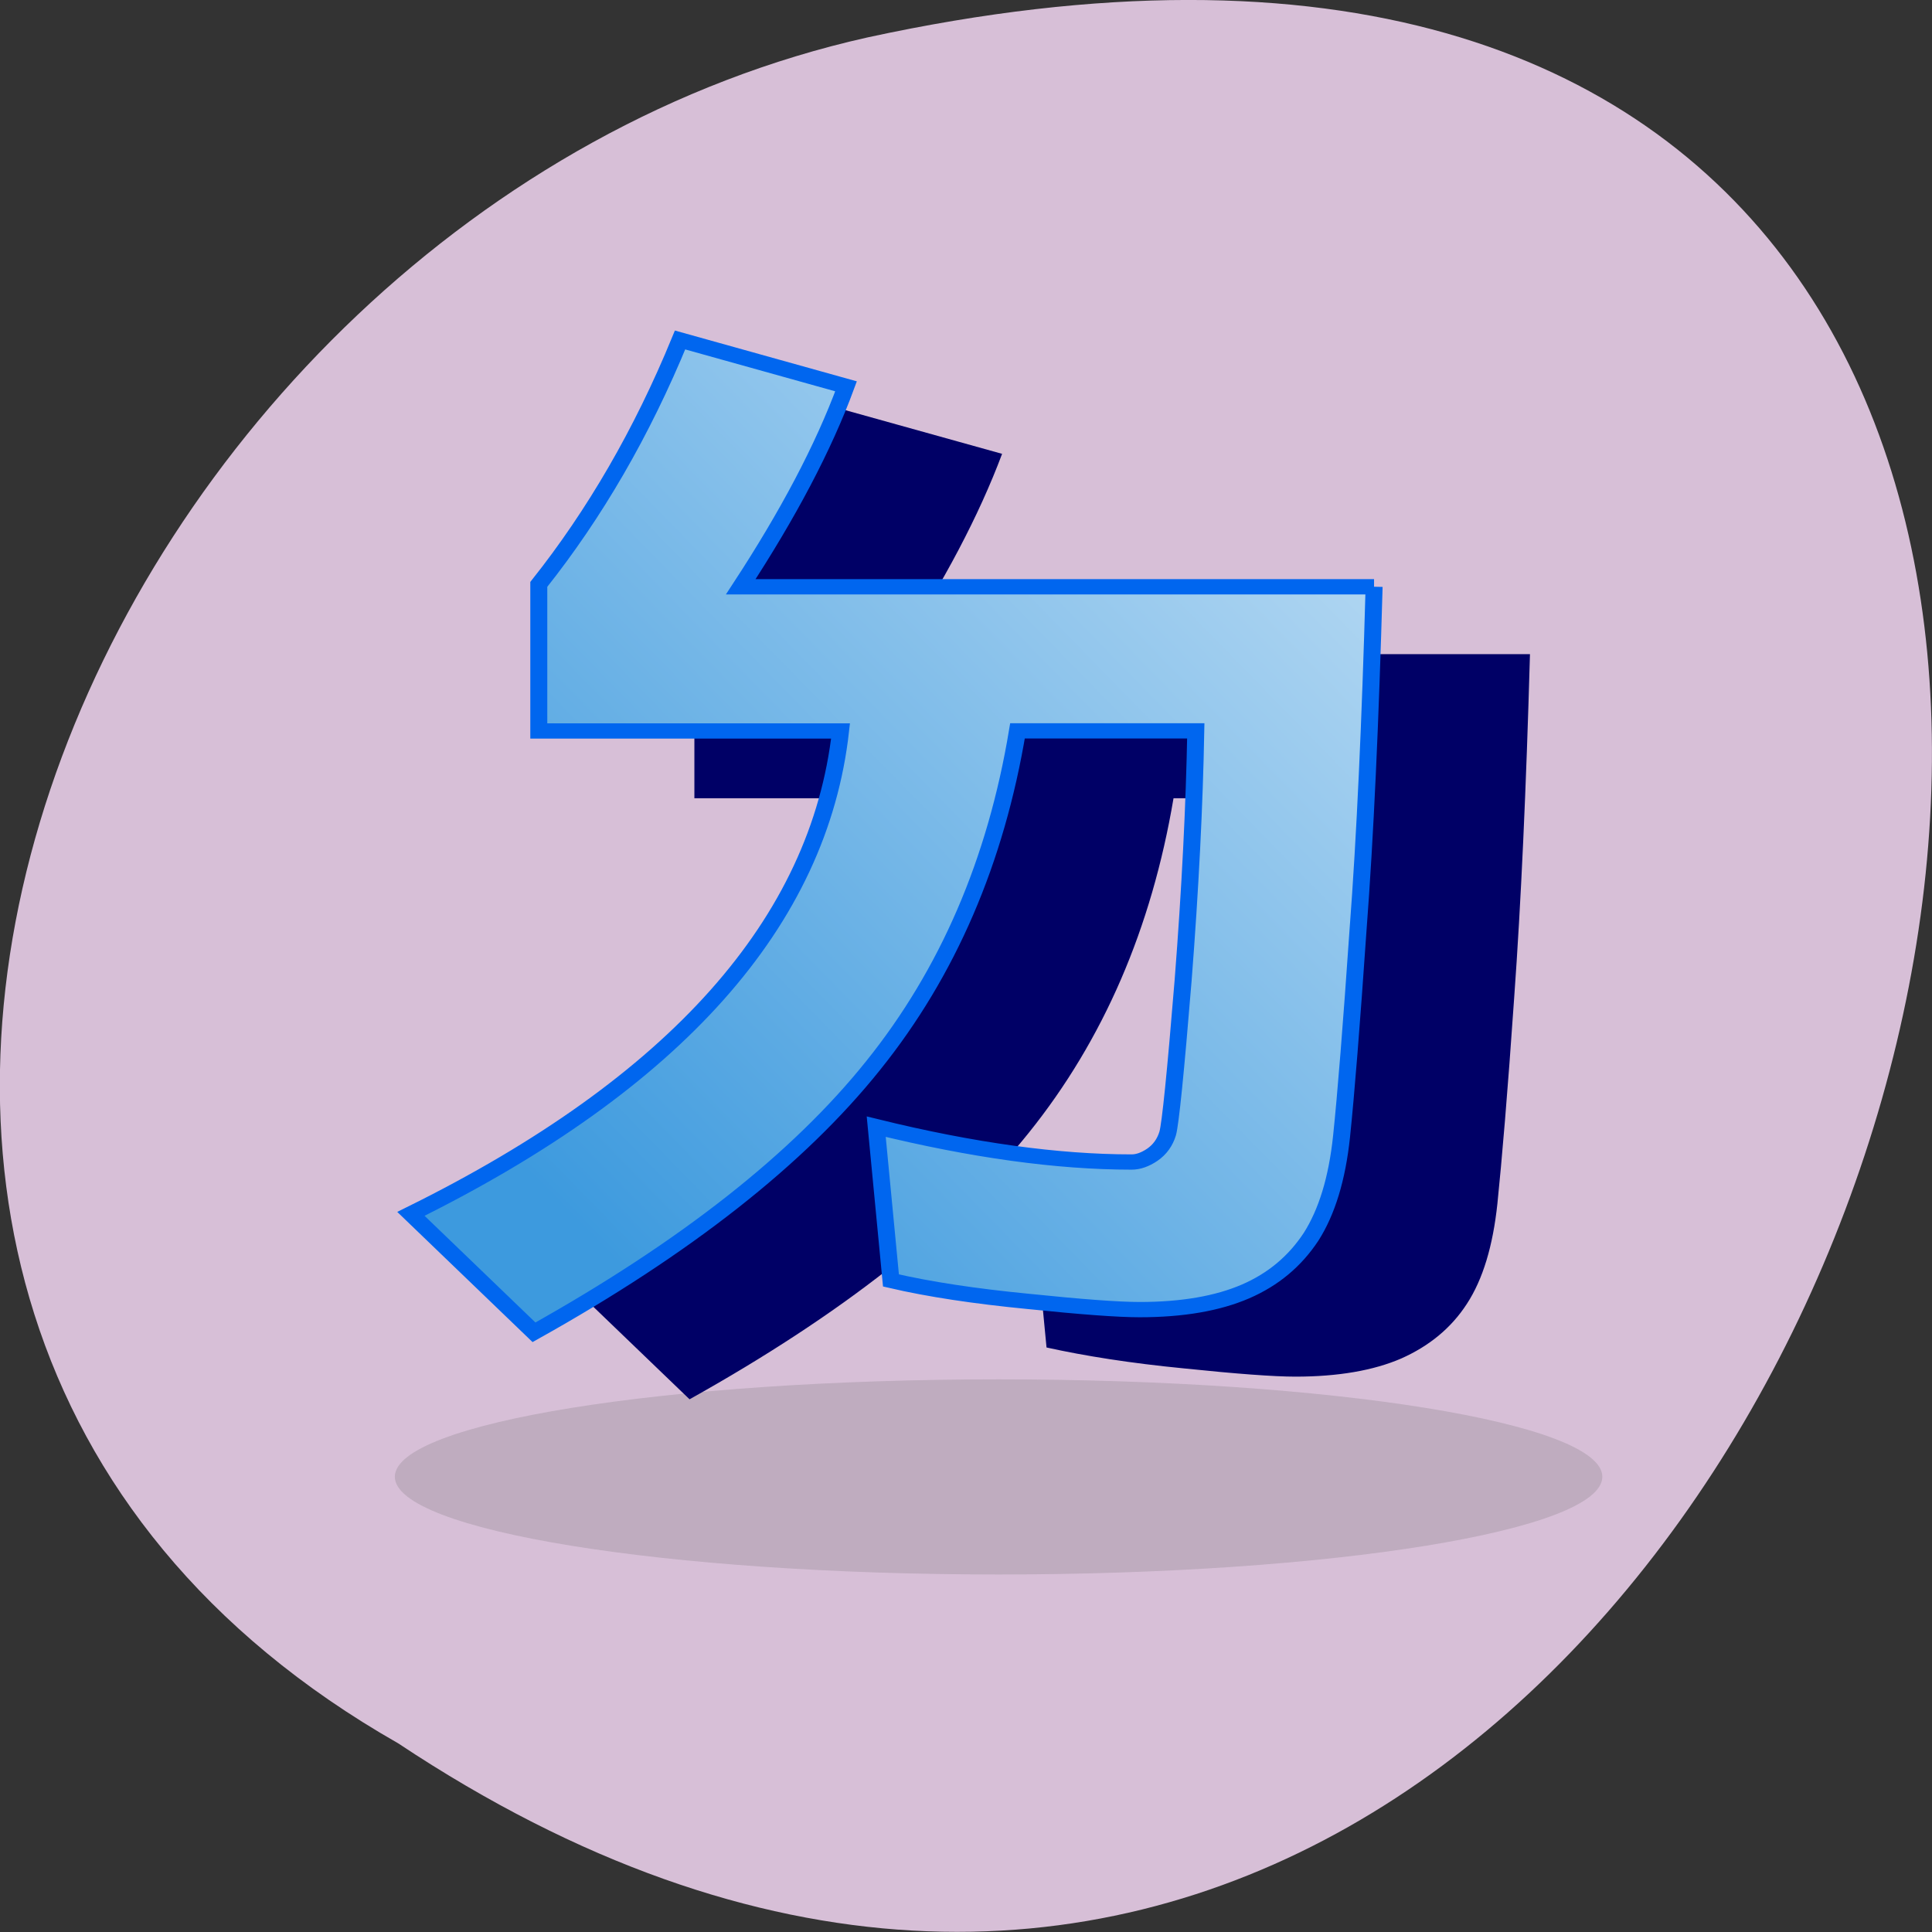 <svg xmlns="http://www.w3.org/2000/svg" viewBox="0 0 22 22"><rect x="0" y="0" width="22" height="22" fill="#333333" stroke="none"/><defs><linearGradient id="0" gradientUnits="userSpaceOnUse" x1="-15.03" y1="-8.37" x2="28.522" y2="-46.656"><stop stop-color="#3d9ade"/><stop offset="1" stop-color="#fff"/></linearGradient></defs><path d="m 4.535 19.852 c 16.539 10.996 26.727 -24.07 5.344 -19.426 c -8.836 1.977 -14.199 14.383 -5.344 19.426" fill="#d7bfd7"/><path d="m 18.246 16.816 c 0 0.613 -3.074 1.113 -6.875 1.113 c -3.797 0 -6.875 -0.5 -6.875 -1.113 c 0 -0.613 3.078 -1.109 6.875 -1.109 c 3.797 0 6.875 0.496 6.875 1.109" fill="#6a6a6a" fill-opacity="0.22"/><path d="m 17.422 7.449 c -0.043 1.531 -0.102 2.836 -0.18 3.914 c -0.074 1.078 -0.141 1.859 -0.191 2.344 c -0.051 0.48 -0.164 0.859 -0.348 1.141 c -0.18 0.277 -0.43 0.48 -0.746 0.621 c -0.316 0.137 -0.719 0.207 -1.207 0.207 c -0.242 0 -0.664 -0.031 -1.27 -0.094 c -0.605 -0.059 -1.125 -0.141 -1.563 -0.238 l -0.168 -1.75 c 1.098 0.27 2.066 0.402 2.91 0.402 c 0.074 0 0.152 -0.027 0.238 -0.082 c 0.082 -0.059 0.141 -0.141 0.172 -0.242 c 0.031 -0.109 0.09 -0.688 0.176 -1.738 c 0.082 -1.051 0.133 -2 0.145 -2.844 h -2.027 c -0.25 1.48 -0.797 2.75 -1.648 3.809 c -0.852 1.063 -2.141 2.074 -3.863 3.035 l -1.402 -1.348 c 3.02 -1.488 4.648 -3.32 4.898 -5.496 h -3.441 v -1.668 c 0.637 -0.801 1.176 -1.727 1.613 -2.781 l 1.891 0.527 c -0.262 0.699 -0.66 1.457 -1.203 2.281 h 7.215" fill="#006"/><path d="m 10.824 -30.501 c -0.12 4.773 -0.284 8.841 -0.514 12.201 c -0.208 3.361 -0.383 5.796 -0.525 7.306 c -0.142 1.498 -0.47 2.679 -0.973 3.556 c -0.514 0.865 -1.203 1.51 -2.089 1.936 c -0.886 0.426 -2.01 0.645 -3.38 0.645 c -0.678 0 -1.859 -0.097 -3.555 -0.292 c -1.695 -0.183 -3.15 -0.426 -4.375 -0.743 l -0.47 -5.455 c 3.073 0.84 5.786 1.254 8.148 1.254 c 0.208 0 0.427 -0.085 0.656 -0.256 c 0.241 -0.183 0.405 -0.438 0.492 -0.755 c 0.087 -0.341 0.252 -2.143 0.492 -5.419 c 0.23 -3.276 0.361 -6.235 0.405 -8.865 h -5.687 c -0.689 4.615 -2.22 8.573 -4.605 11.873 c -2.384 3.312 -5.994 6.466 -10.817 9.462 l -3.926 -4.201 c 8.443 -4.639 13.02 -10.351 13.704 -17.13 h -9.625 v -5.2 c 1.783 -2.496 3.292 -5.382 4.506 -8.67 l 5.294 1.644 c -0.722 2.18 -1.848 4.542 -3.358 7.111 h 20.2" transform="matrix(0.357 0 0 0.321 11.783 16.472)" fill="url(#0)" stroke="#0066ef" stroke-width="0.542"/></svg>
